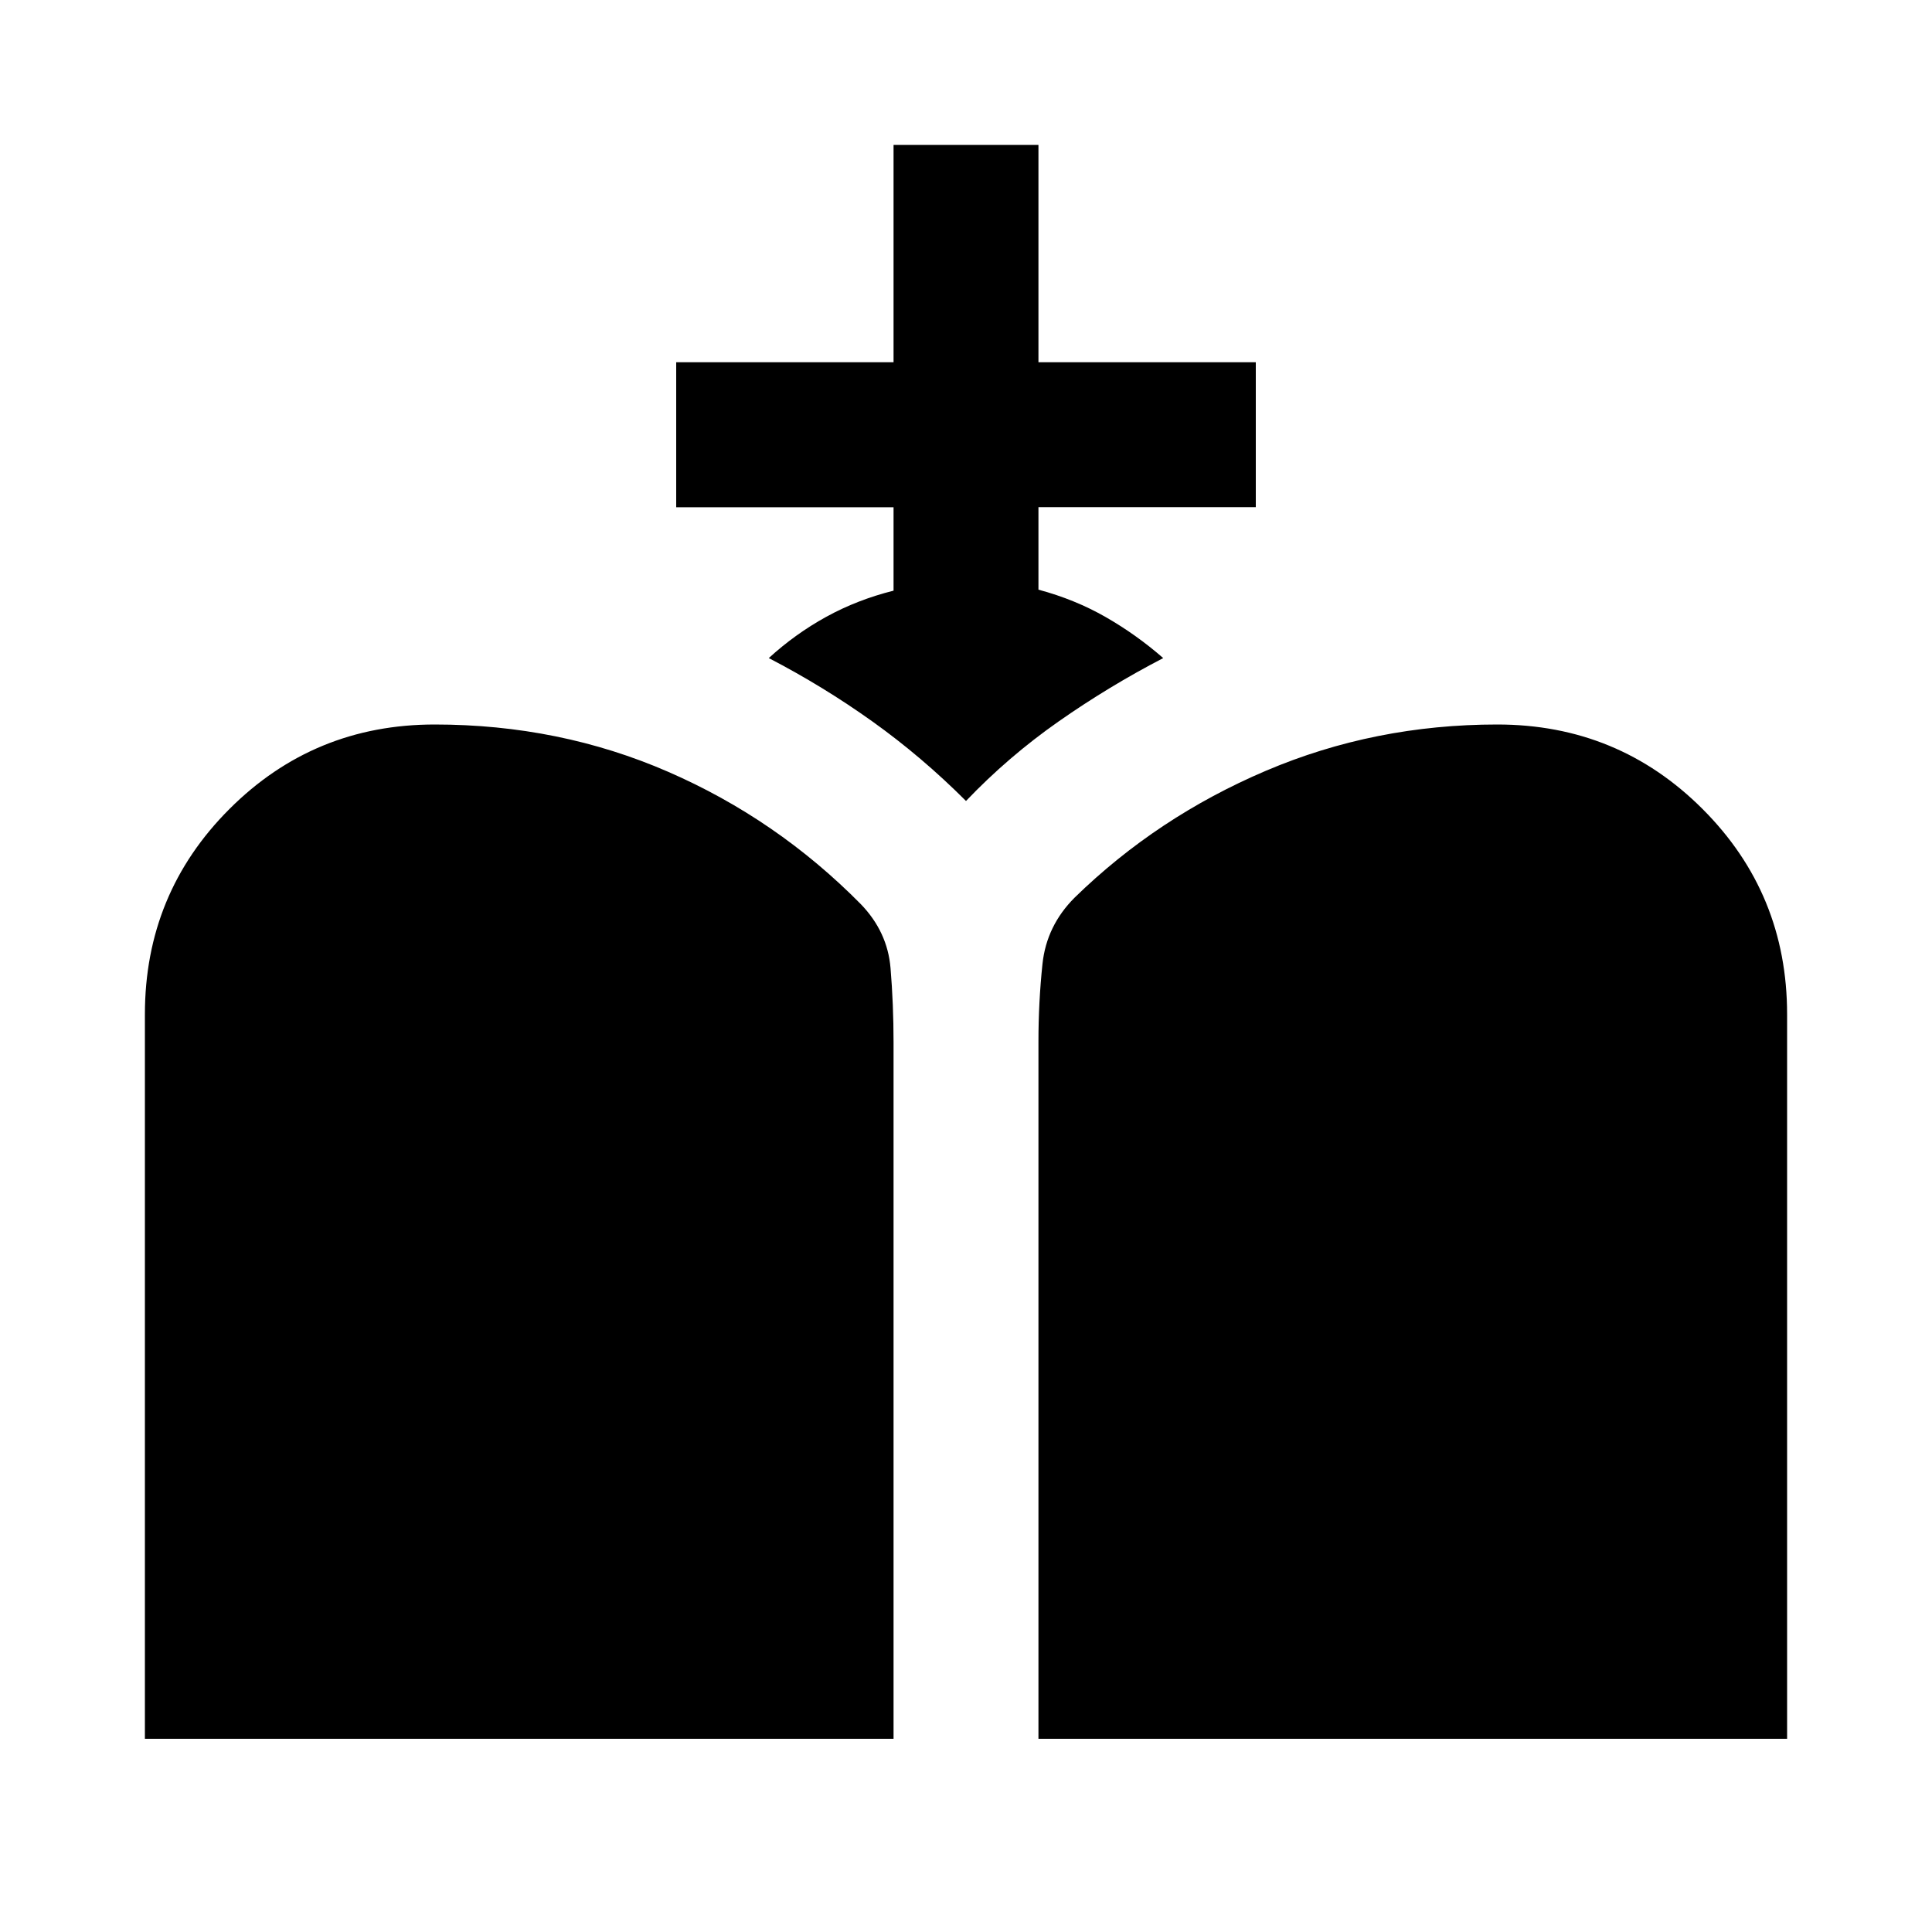 <svg xmlns="http://www.w3.org/2000/svg" height="20" viewBox="0 -960 960 960" width="20"><path d="M516-96v-346.48q0-19.52 2-38.52 2-19 16-33 41-40 95-63t115-23q60 0 102 42t42 102v360H516ZM72-96v-360q0-60 42-102t102-42q61.99 0 115.99 23.5Q386-553 427.72-510.75 441-497 442.5-478.98 444-460.97 444-442v346H72Zm372-570.5v-41.44H336V-780h108v-108h72v108h108v72H516v41q18.12 4.86 33.38 13.6 15.27 8.74 28.62 20.4-27 14-52 31.5T480-562q-22-22-46.5-39.5T382-633q13.11-12 28.55-20.5Q426-662 444-666.5Z"/></svg>